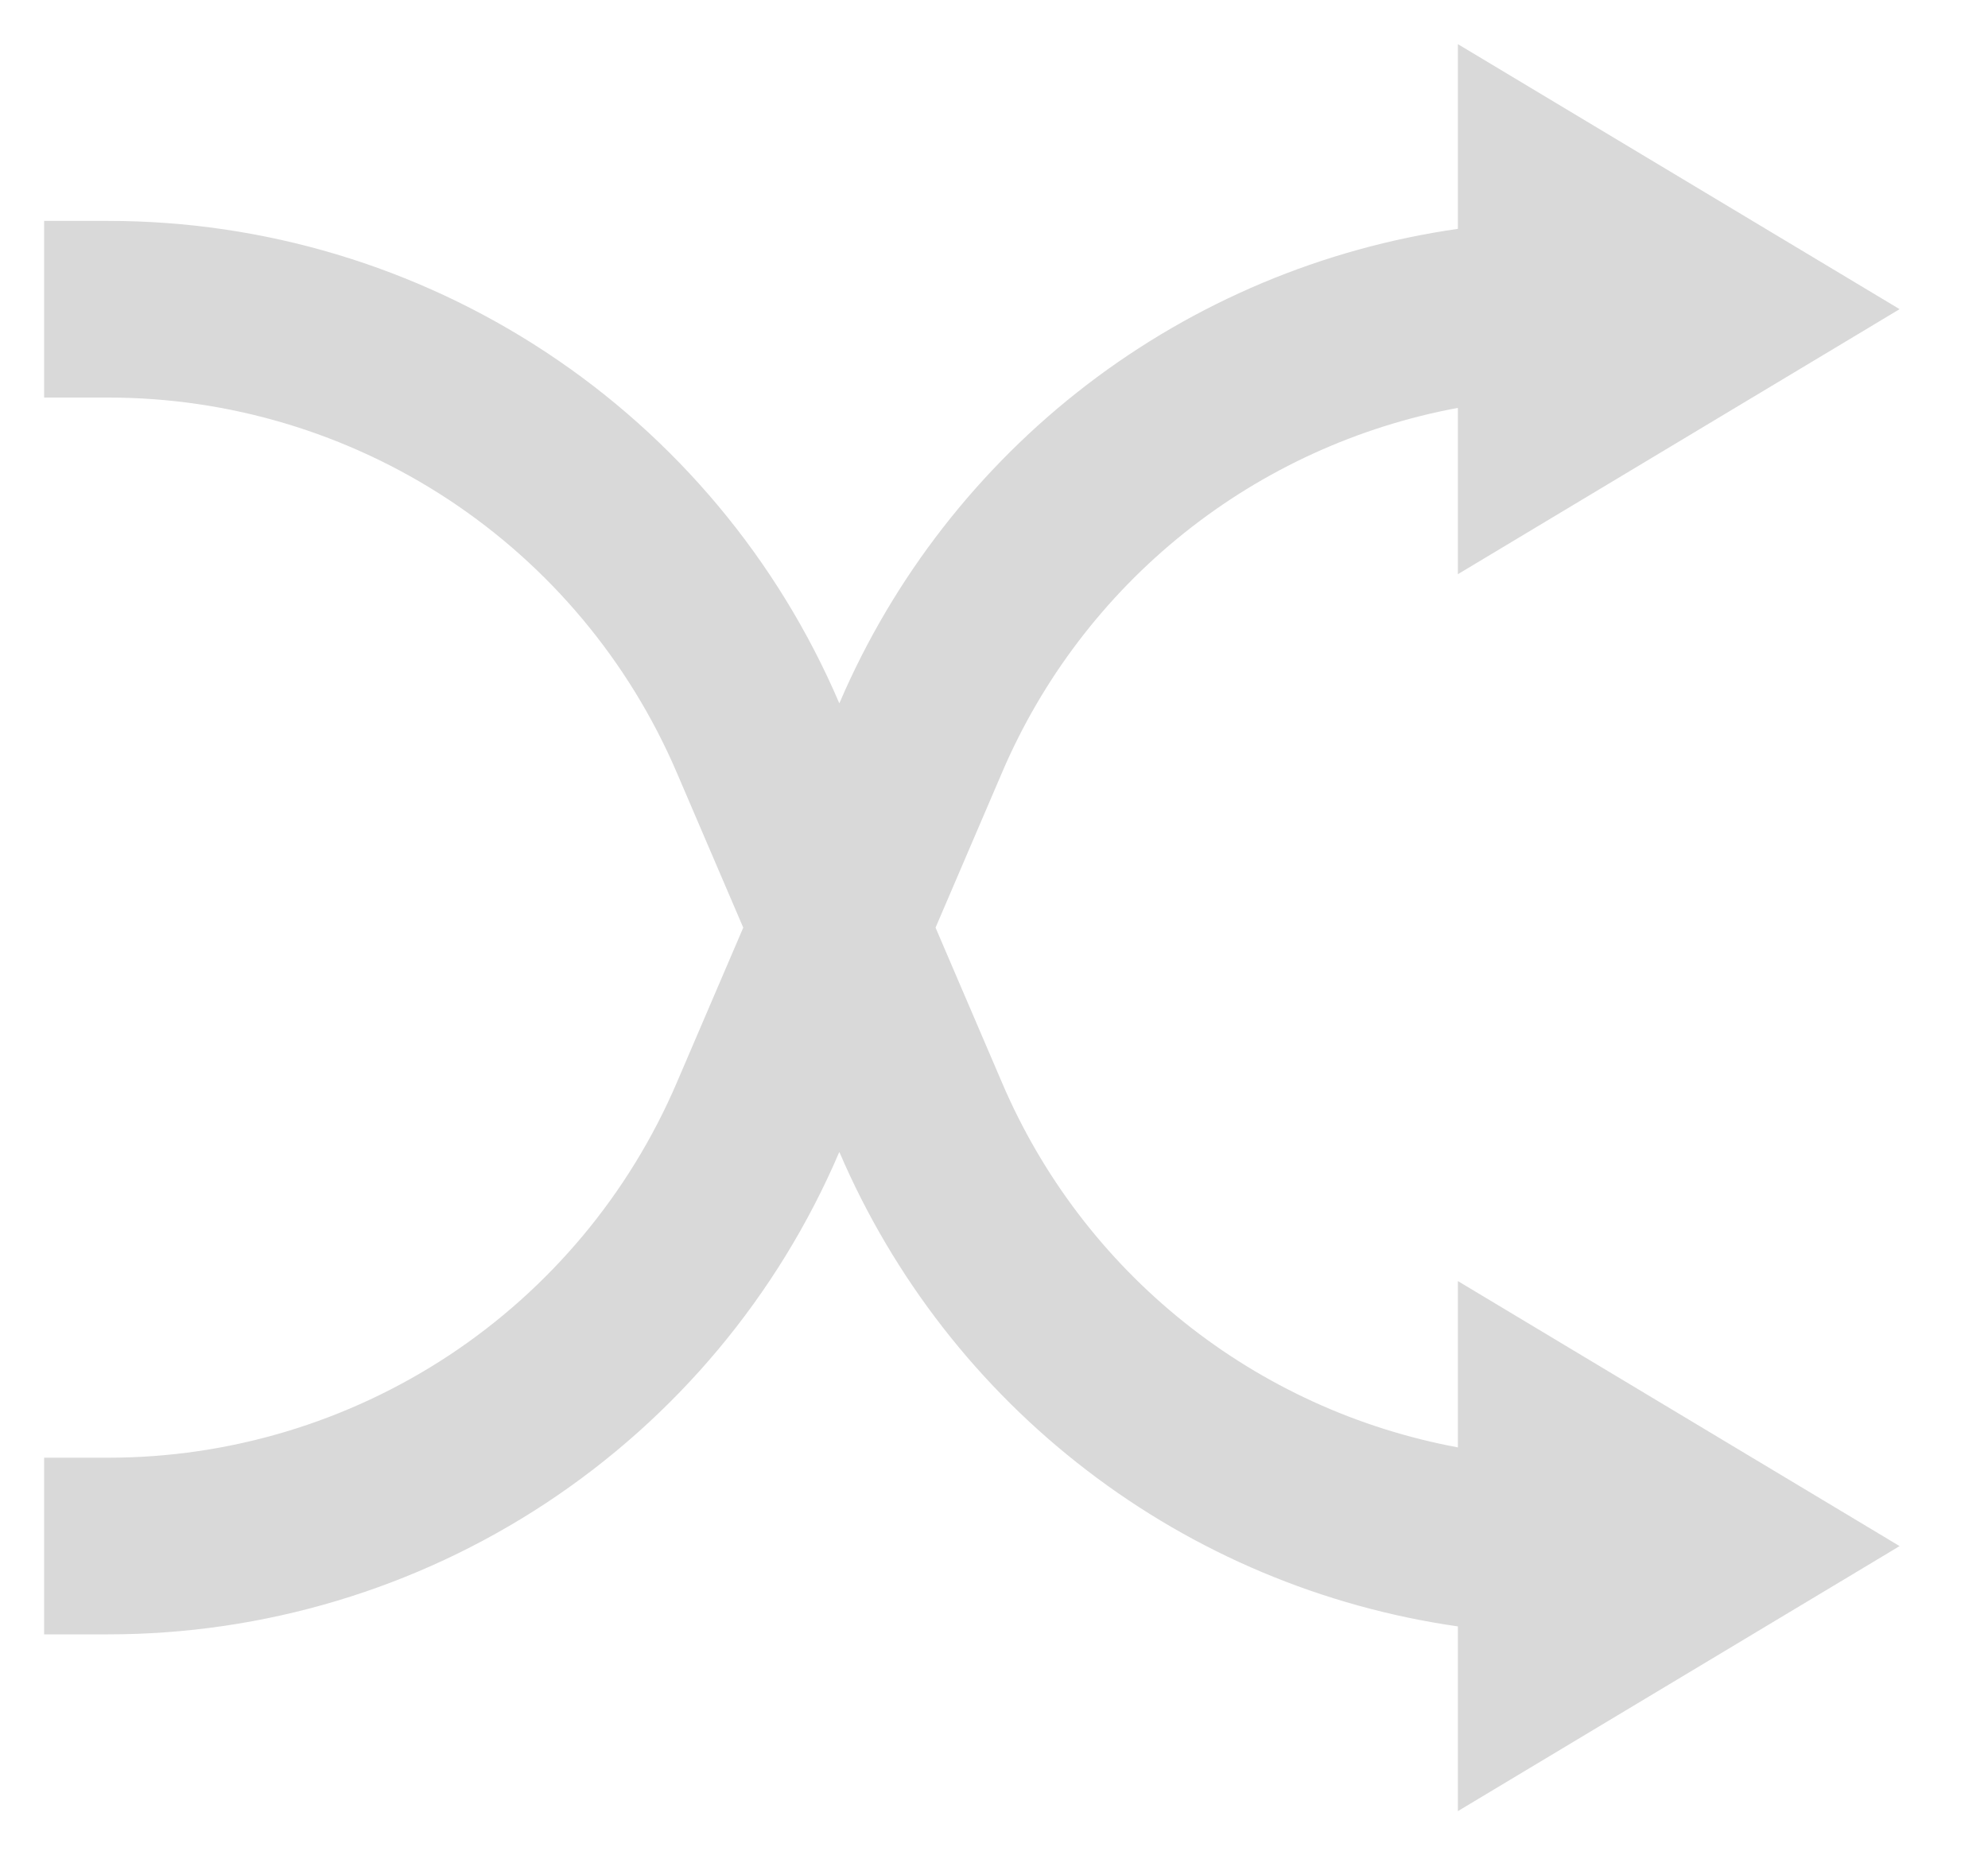 <svg width="15" height="14" viewBox="0 0 15 14" fill="none" xmlns="http://www.w3.org/2000/svg">
<path d="M11 10.922V9.667L14.333 11.667L11 13.667V12.273C9.981 12.127 9.017 11.722 8.2 11.095C7.383 10.469 6.741 9.643 6.335 8.697L6.333 8.693L6.331 8.697C5.869 9.777 5.1 10.696 4.119 11.343C3.139 11.989 1.991 12.333 0.817 12.333H0.333V11H0.817C1.73 11 2.623 10.732 3.386 10.229C4.148 9.726 4.746 9.011 5.106 8.171L5.608 7L5.106 5.829C4.746 4.989 4.148 4.274 3.386 3.771C2.623 3.268 1.73 3 0.817 3H0.333V1.667H0.817C1.991 1.667 3.139 2.011 4.12 2.658C5.1 3.304 5.869 4.224 6.331 5.303L6.333 5.307L6.335 5.303C6.741 4.357 7.383 3.531 8.2 2.904C9.017 2.278 9.981 1.873 11 1.727V0.333L14.333 2.333L11 4.333V3.078C10.245 3.218 9.535 3.542 8.935 4.022C8.335 4.502 7.863 5.123 7.561 5.829L7.059 7L7.561 8.171C7.863 8.878 8.335 9.498 8.935 9.978C9.535 10.458 10.245 10.782 11 10.922Z" fill="#D9D9D9"/>
</svg>
